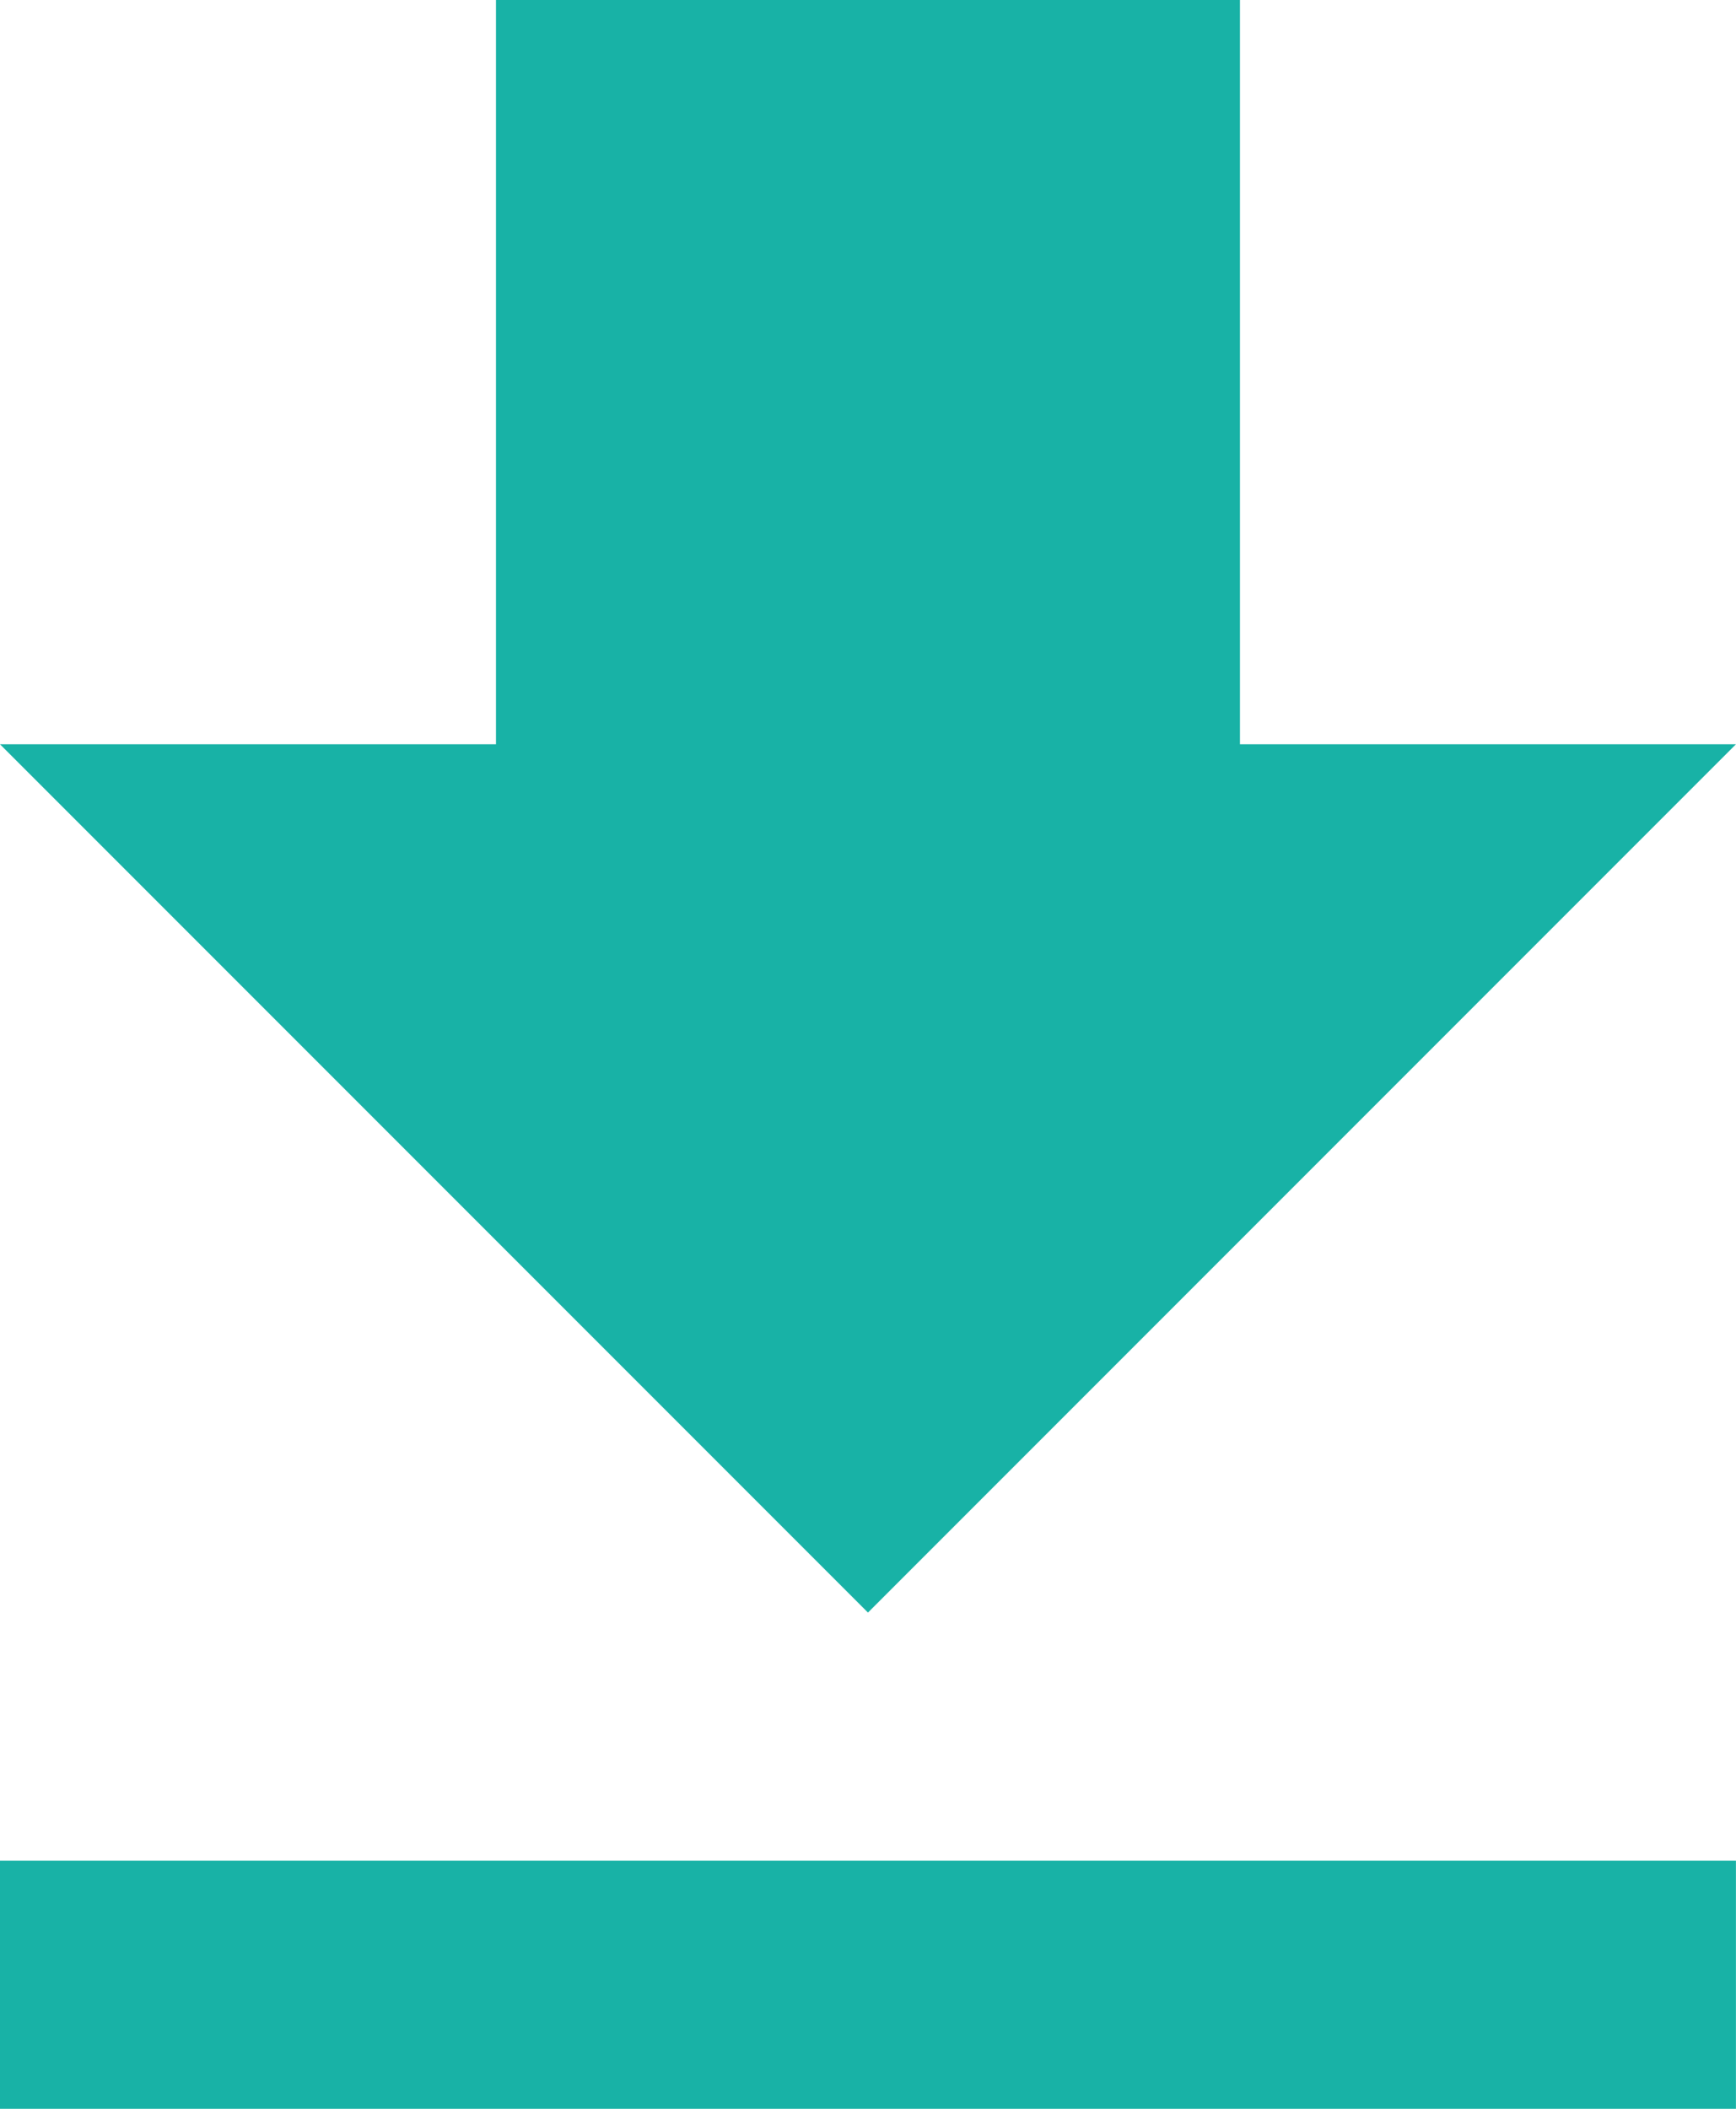 <svg xmlns="http://www.w3.org/2000/svg" width="29.307" height="35.586" viewBox="0 0 29.307 35.586">
  <path id="Icon_material-file-download" data-name="Icon material-file-download" d="M36.806,17.06H28.433V4.5H15.873V17.06H7.5L22.153,31.713ZM7.5,35.9v4.187H36.806V35.9Z" transform="translate(-7.5 -4.5)" fill="#18b2a6"/>
</svg>
